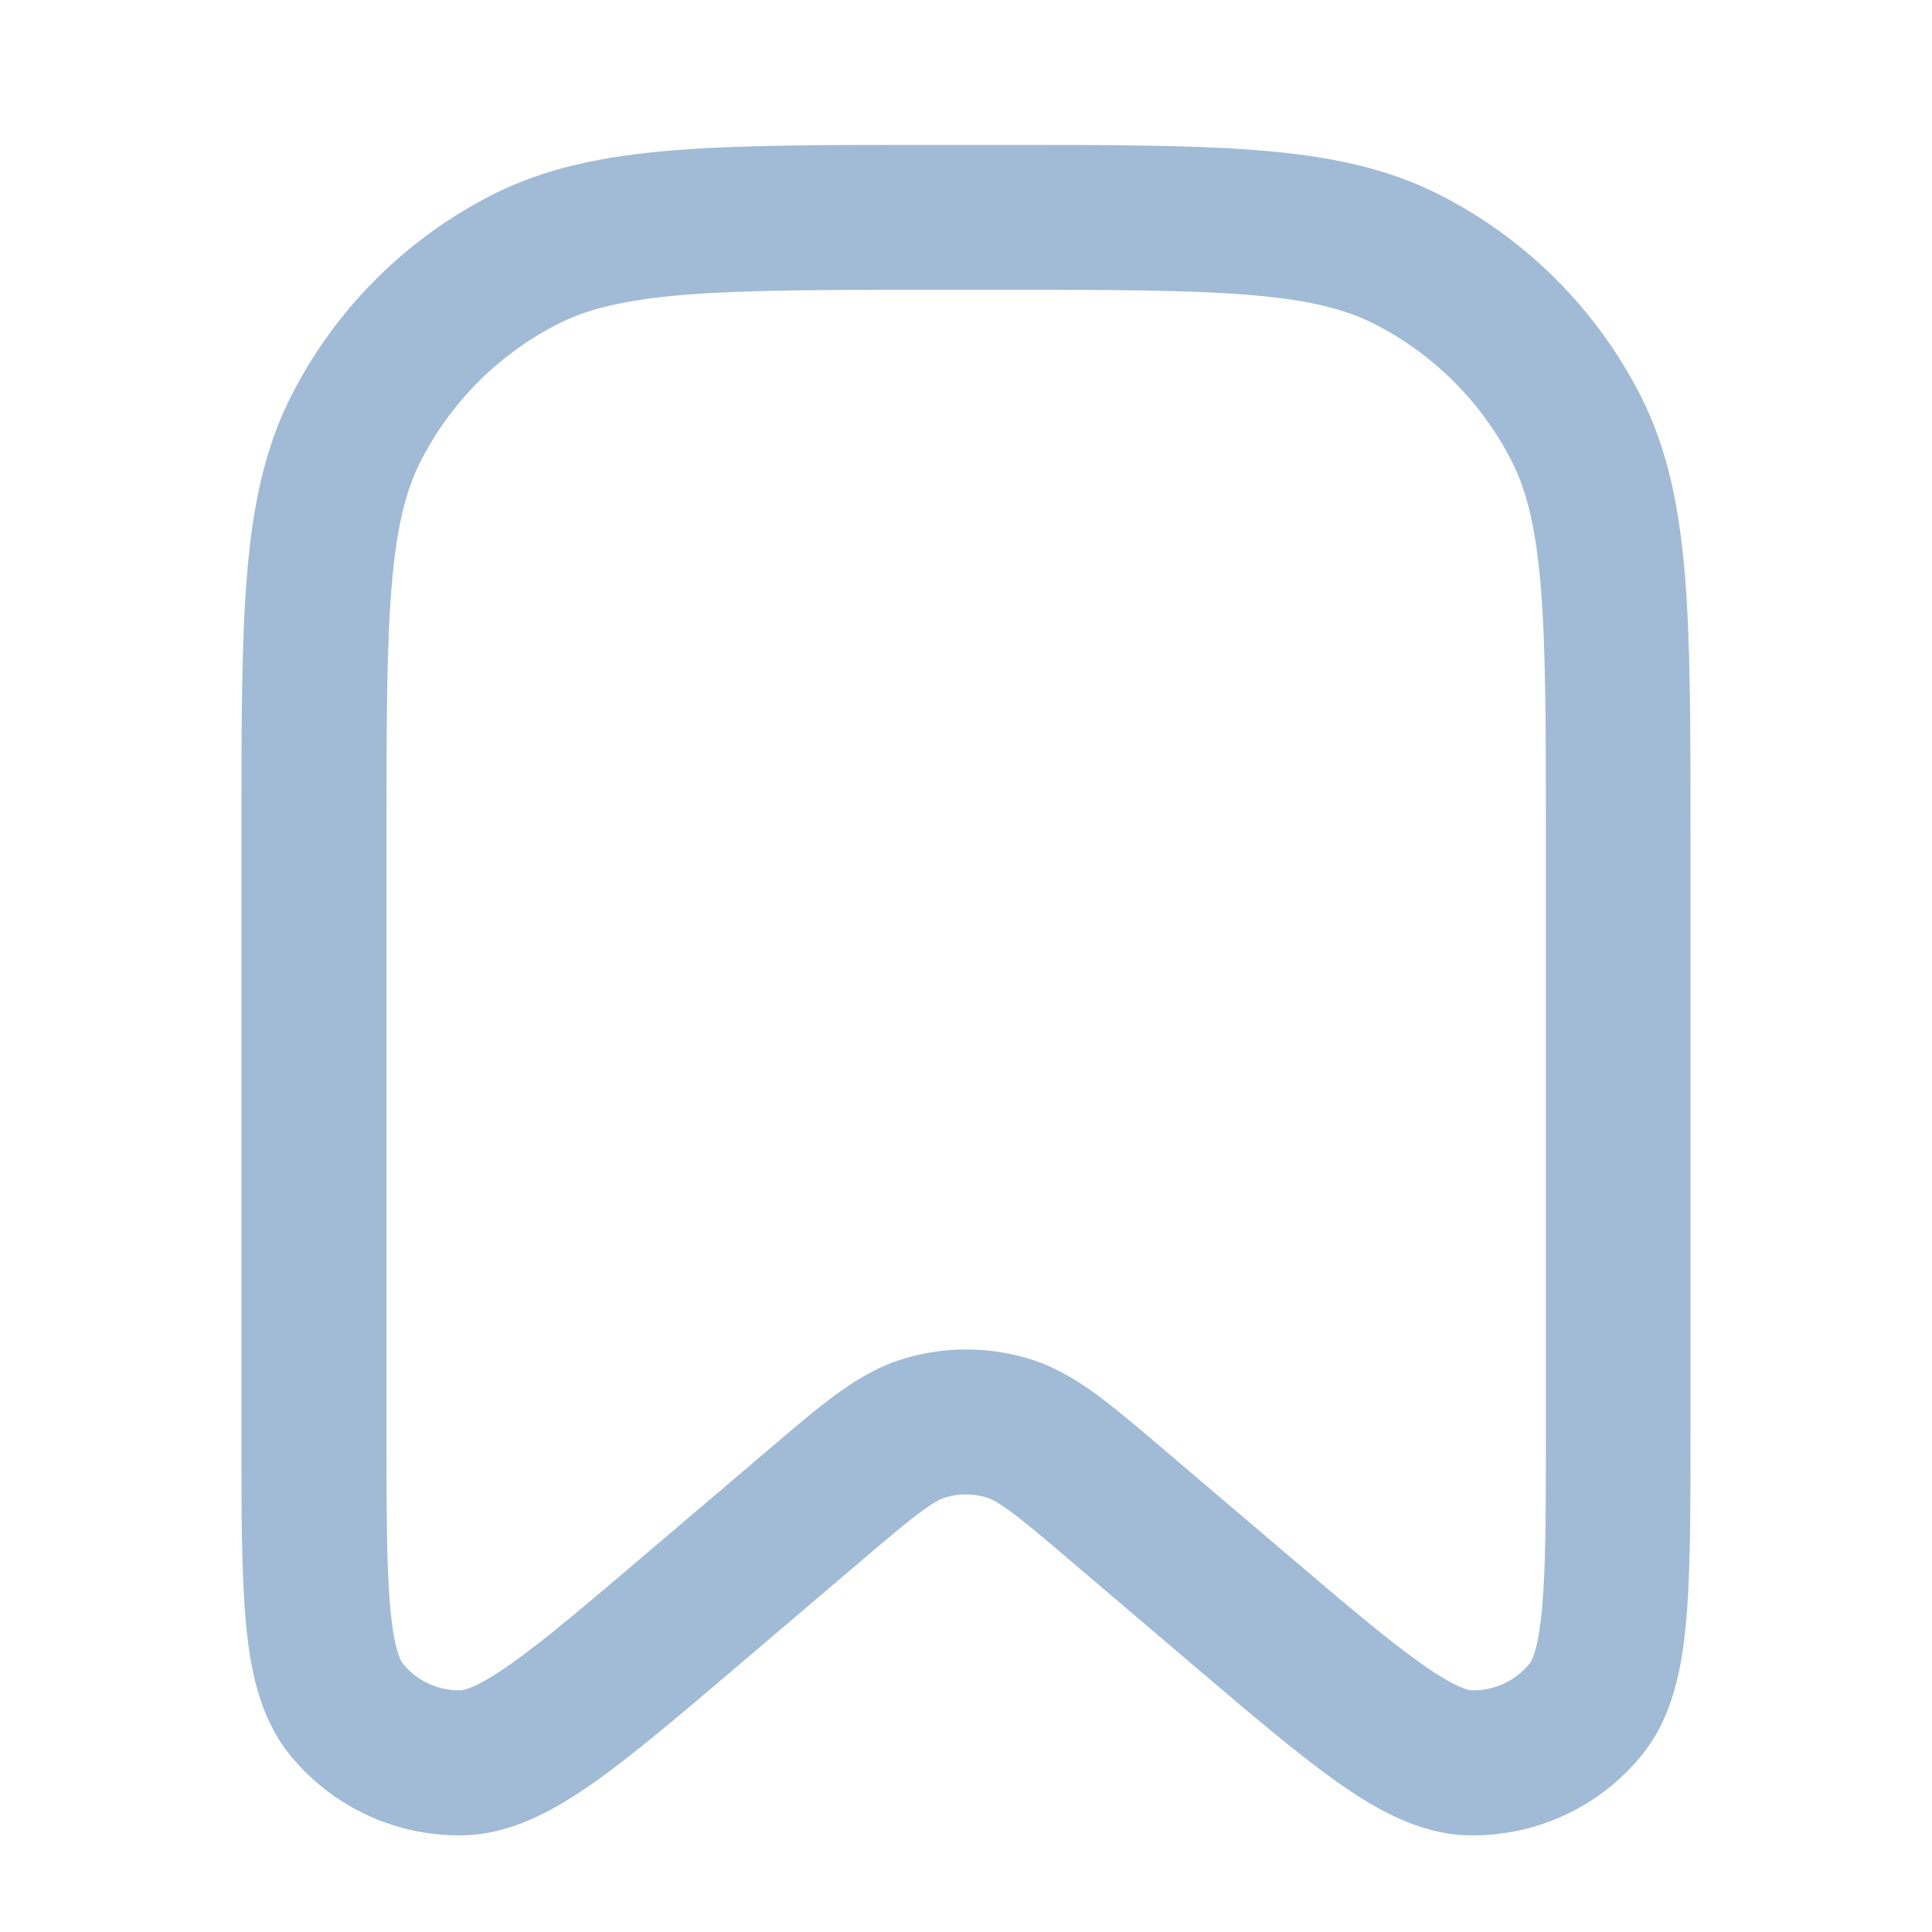 <svg fill="none" height="20" viewBox="0 0 20 20" width="20" xmlns="http://www.w3.org/2000/svg">
    <path clip-rule="evenodd"
          d="m9.617 1.5h.766c1.092-0 1.958-0 2.655.057.713.058 1.317.18 1.868.461.894.455 1.62 1.182 2.076 2.076.281.551.402 1.155.461 1.868.057.698.057 1.563.057 2.655v6.222c0 .794 0 1.443-.045 1.942-.044.49-.141.997-.459 1.388-.438.539-1.101.845-1.796.83-.504-.011-.952-.266-1.355-.55-.409-.289-.903-.709-1.508-1.224l-1.268-1.079c-.285-.242-.467-.397-.616-.505-.141-.103-.207-.13-.245-.141-.136-.04-.281-.04-.418 0-.038.011-.104.038-.245.141-.148.108-.331.263-.616.505l-1.268 1.079c-.605.515-1.099.935-1.508 1.224-.402.284-.85.538-1.354.55-.695.015-1.357-.291-1.796-.83-.318-.391-.415-.897-.459-1.388-.045-.499-.045-1.147-.045-1.942v-6.222c-0-1.092-0-1.958.057-2.655.058-.713.18-1.317.461-1.868.455-.894 1.182-1.62 2.076-2.076.551-.281 1.155-.402 1.868-.461.698-.057 1.563-.057 2.655-.057zm-2.533 1.552c-.621.051-1.005.147-1.309.302-.612.312-1.109.809-1.42 1.42-.155.304-.252.689-.302 1.309-.051.629-.052 1.434-.052 2.566v6.151c0 .842.001 1.421.039 1.845.04.44.111.554.129.576.146.18.367.282.599.277.029-.001.162-.02.523-.275.347-.245.789-.62 1.43-1.166l1.259-1.071c.259-.221.485-.413.685-.558.213-.155.439-.29.711-.369.409-.119.843-.119 1.253 0 .271.079.498.214.711.369.2.146.426.338.685.558l1.259 1.071c.641.546 1.083.921 1.43 1.166.361.255.494.275.522.275.232.005.453-.097.599-.277.018-.022.089-.137.129-.576.038-.423.039-1.003.039-1.845v-6.151c0-1.132-.001-1.937-.052-2.566-.051-.621-.147-1.005-.302-1.309-.312-.612-.809-1.109-1.42-1.42-.304-.155-.689-.252-1.309-.302-.629-.051-1.434-.052-2.566-.052h-.7c-1.132 0-1.937.001-2.566.052z"
          fill="#a1bad6" fill-rule="evenodd"/>
</svg>